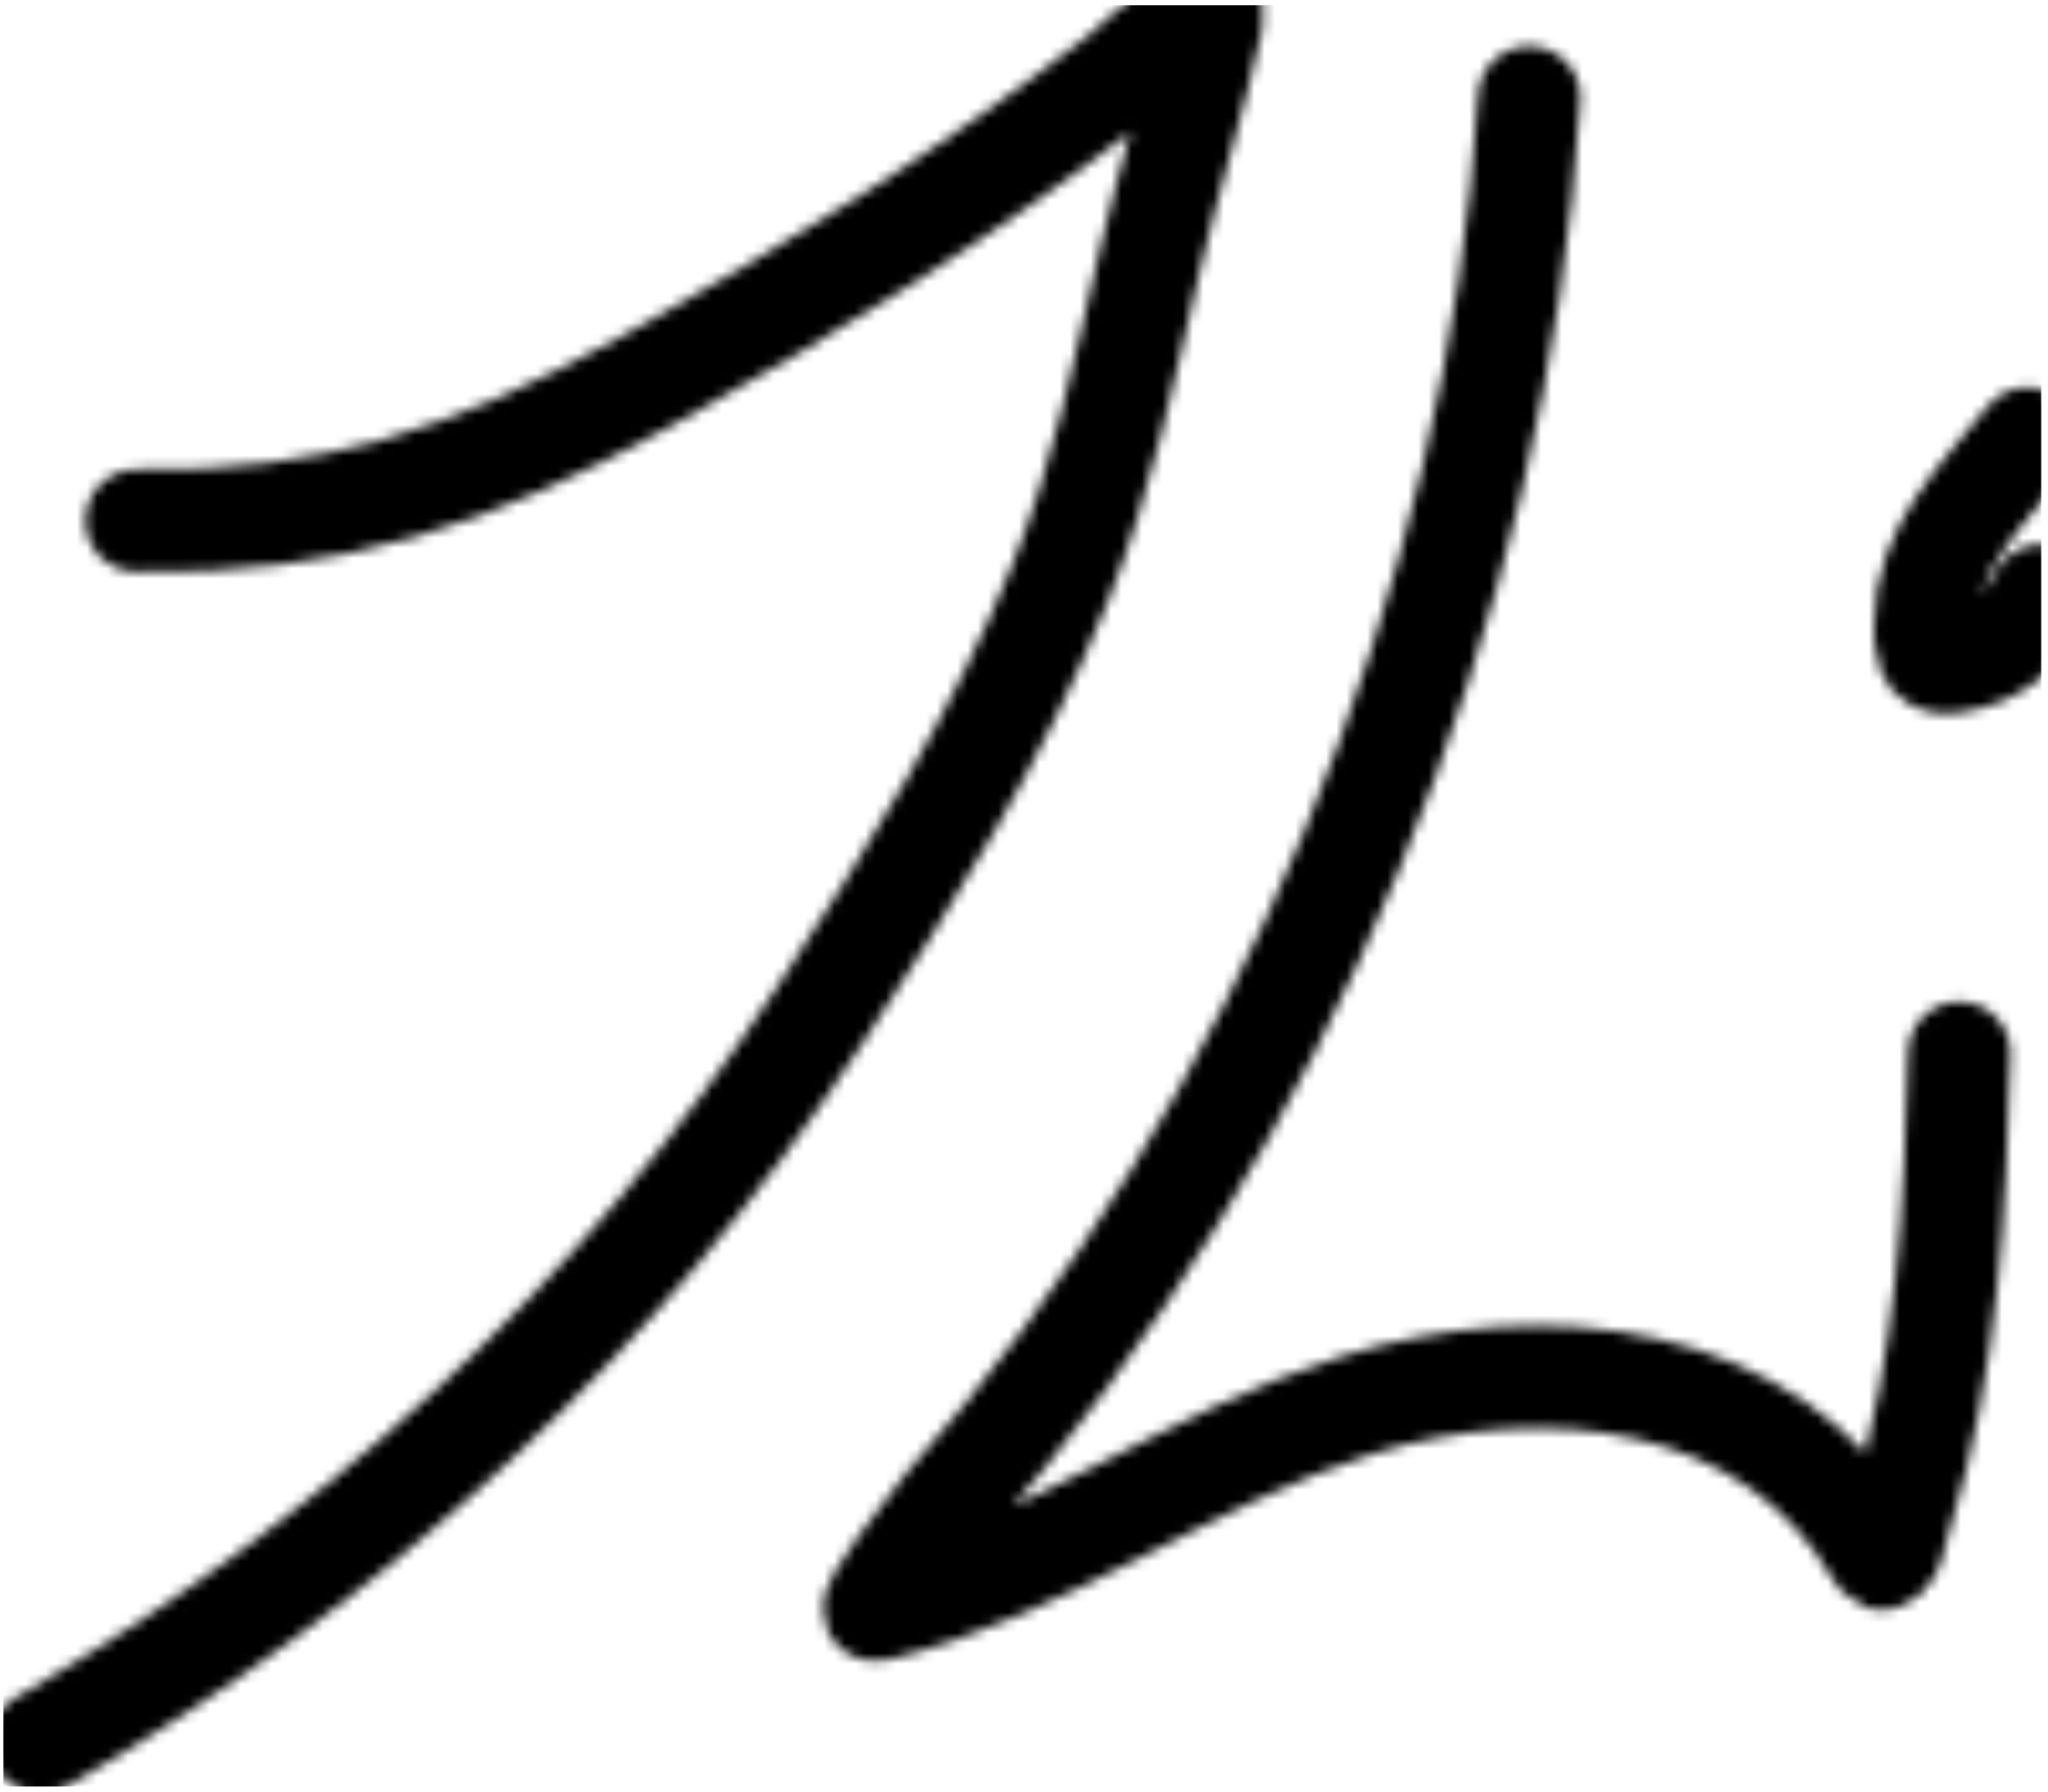 <svg width="200" height="175" viewBox="0 0 200 175" fill="none" xmlns="http://www.w3.org/2000/svg">
<mask id="mask0" mask-type="alpha" maskUnits="userSpaceOnUse" x="-2" y="-4" width="207" height="180">
<path d="M13.333 50.838C32.361 51.25 46.264 46.497 62.889 37.357C79.012 28.493 94.908 18.712 109.407 7.357C110.341 6.626 119.142 -1.664 118.37 1.875C116.658 9.731 114.157 17.413 112.333 25.246C109.85 35.91 107.655 46.676 103.556 56.875C97.481 71.987 88.949 85.569 80.074 99.135C60.617 128.877 34.764 152.397 4 170.172" stroke="black" stroke-width="10" stroke-linecap="round" stroke-linejoin="round"/>
<path d="M149.333 9.505C146.352 59 125.234 110.103 92.185 147.283C91.267 148.315 84.259 157.588 85.519 157.283C102.081 153.268 116.175 142.409 132.444 137.283C150.661 131.544 173.107 133.905 183.333 151.801C184.514 153.868 185.432 148.556 185.667 147.801C190.156 133.335 190.967 117.853 191.333 102.838" stroke="black" stroke-width="10" stroke-linecap="round" stroke-linejoin="round"/>
<path d="M198 42.838C193.552 48.389 188 53.573 188 61.061C188 62.978 188.01 65.01 190.444 64.69C194.802 64.119 197.505 61.829 199.333 58.172" stroke="black" stroke-width="10" stroke-linecap="round" stroke-linejoin="round"/>
</mask>
<g mask="url(#mask0)">
<path d="M199.333 0.505H0.333V174.505H199.333V0.505Z" fill="url(#paint0_linear)"/>
</g>
<defs>
<linearGradient id="paint0_linear" x1="0.333" y1="0.505" x2="0.333" y2="174.505" gradientUnits="userSpaceOnUse">
<stop stop-color="hsl(182,100%, 50%)"/>
<stop offset="1" stop-color="hsl(144,100%, 50%)"/>
</linearGradient>
</defs>
</svg>
